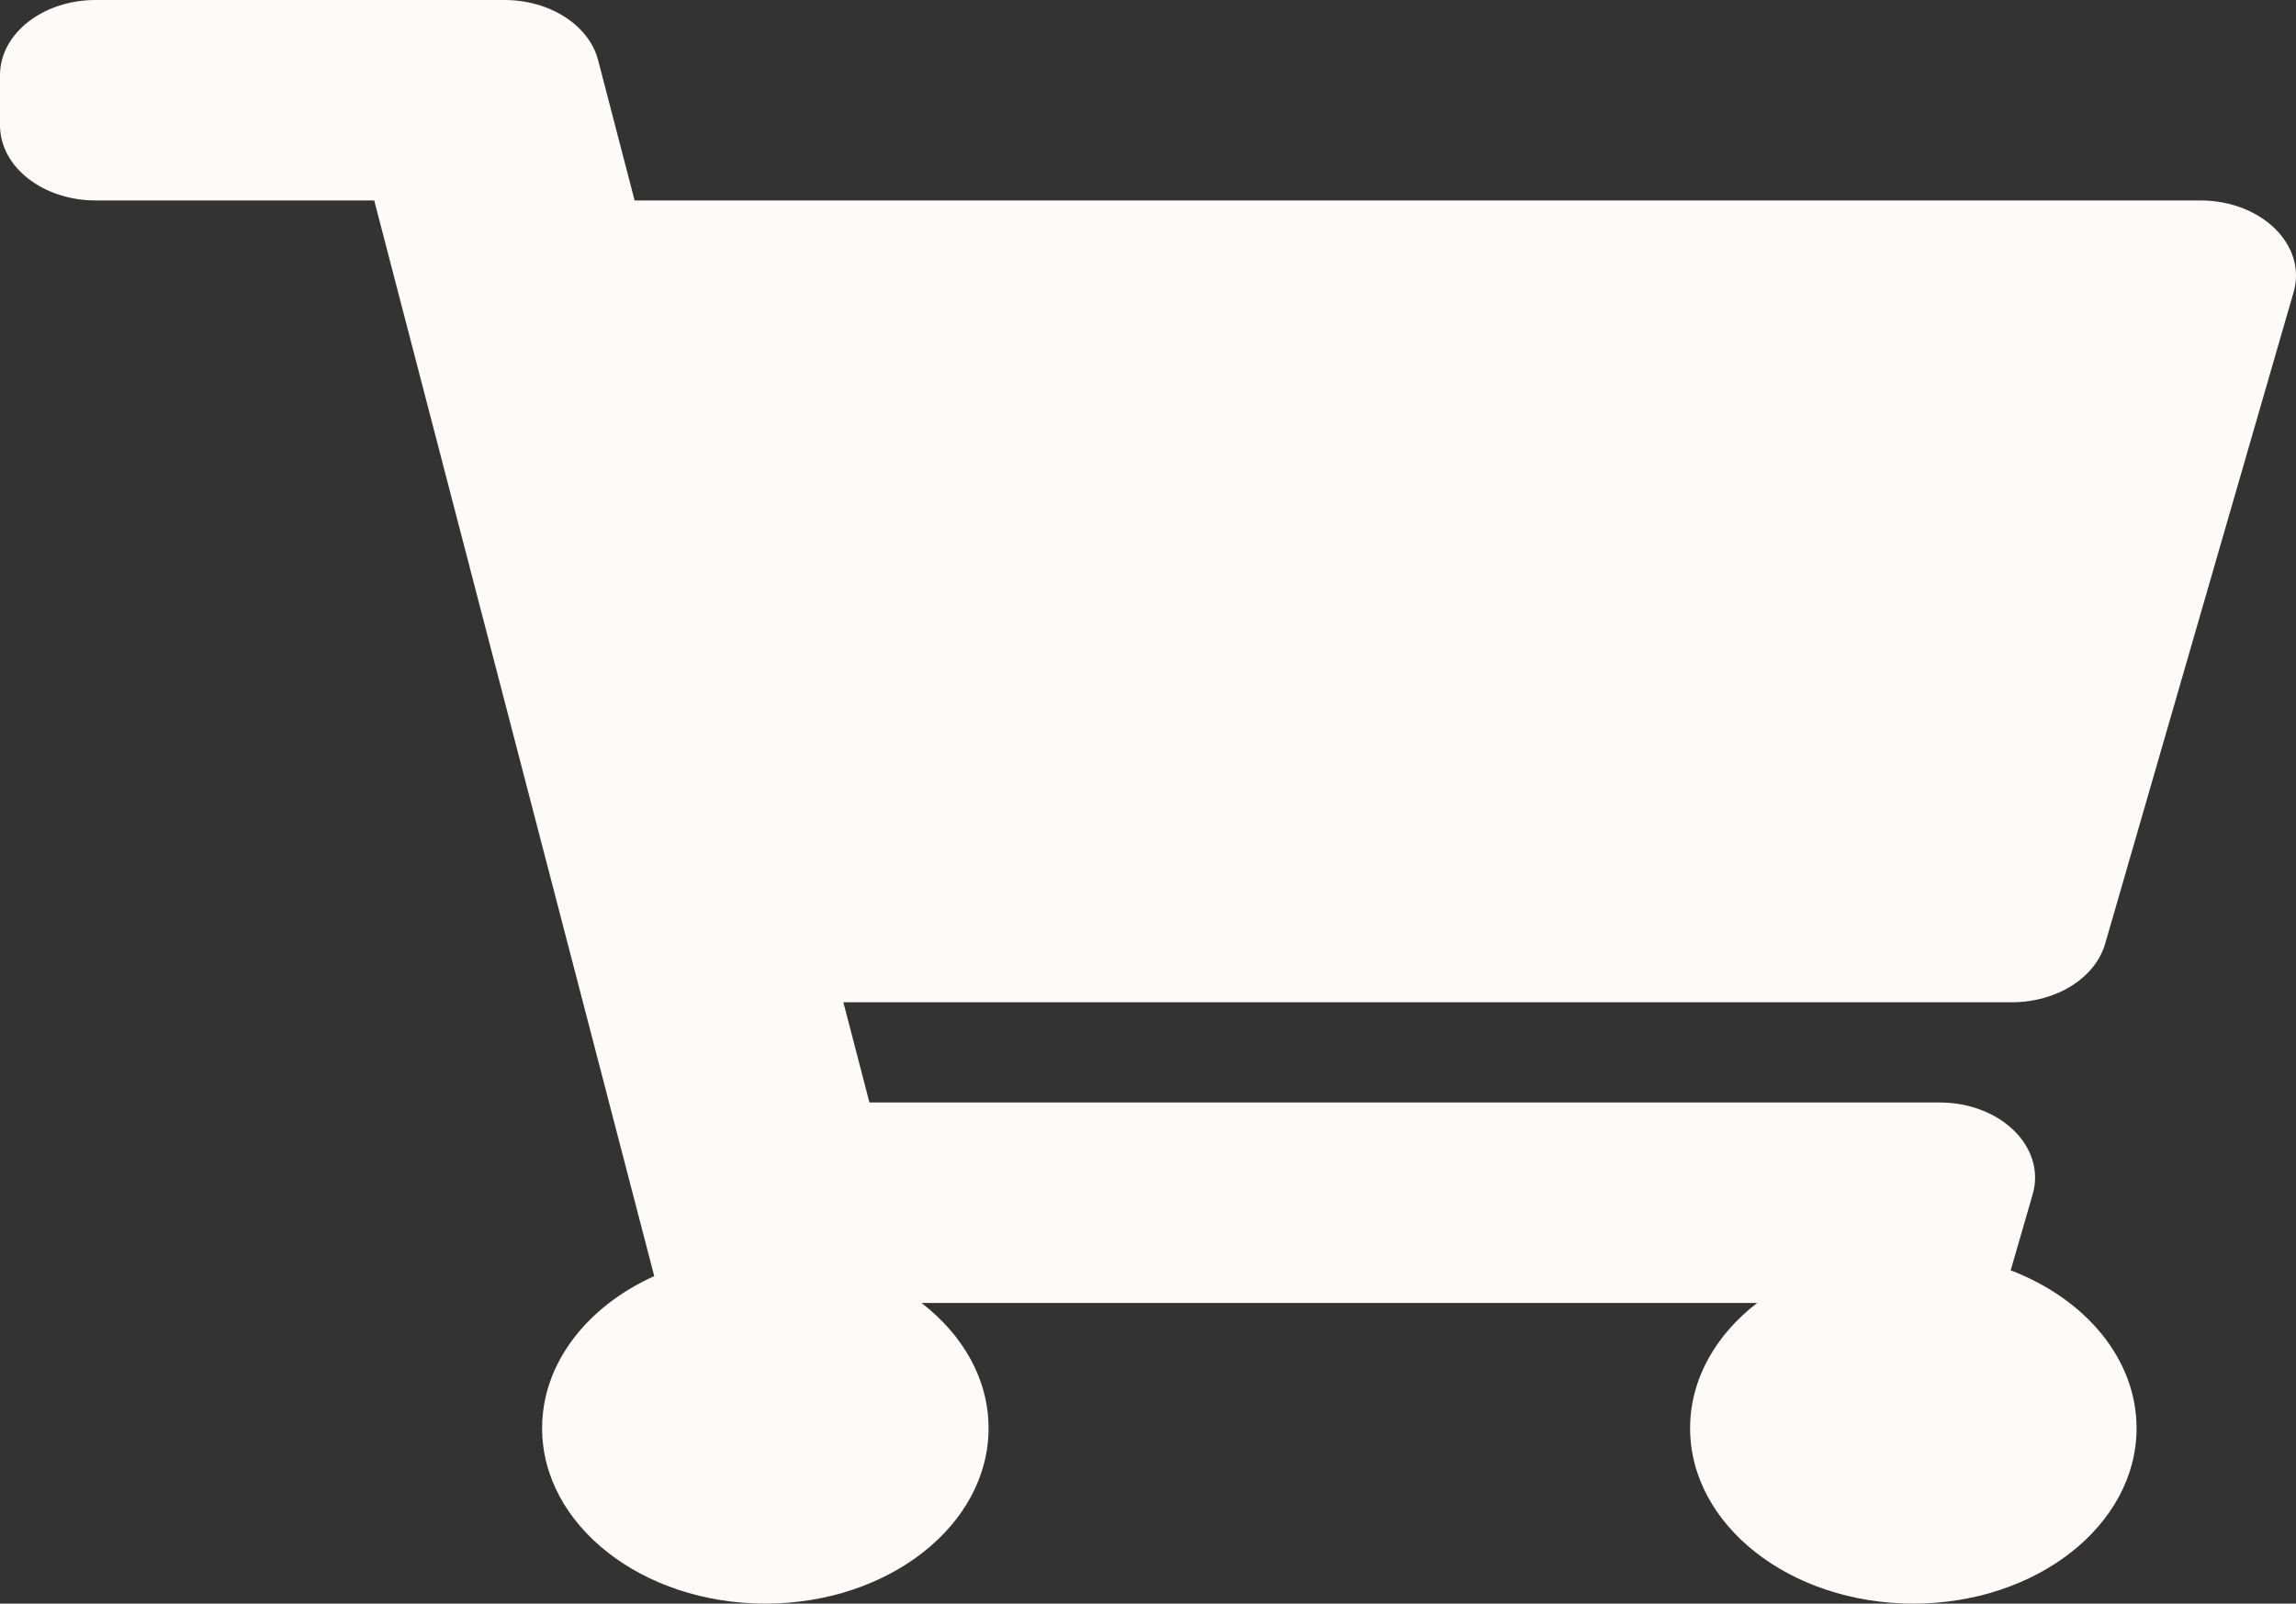 <svg width="73" height="51" viewBox="0 0 73 51" fill="none" xmlns="http://www.w3.org/2000/svg">
<rect x="0" y="0" width="73" height="51" fill="#333333" stroke="none"/>
<path d="M66.932 30.014L72.923 9.295C73.356 7.8 71.909 6.375 69.957 6.375H20.177L19.016 1.911C18.726 0.799 17.481 0 16.036 0H3.042C1.362 0 0 1.07 0 2.391V3.984C0 5.305 1.362 6.375 3.042 6.375H11.898L20.801 40.584C18.671 41.547 17.236 43.352 17.236 45.422C17.236 48.503 20.414 51 24.333 51C28.253 51 31.431 48.503 31.431 45.422C31.431 43.861 30.613 42.45 29.298 41.438H55.868C54.553 42.45 53.736 43.861 53.736 45.422C53.736 48.503 56.914 51 60.833 51C64.753 51 67.931 48.503 67.931 45.422C67.931 43.213 66.297 41.305 63.928 40.401L64.628 37.983C65.06 36.487 63.613 35.062 61.662 35.062H27.643L26.814 31.875H63.966C65.386 31.875 66.617 31.103 66.932 30.014Z" fill="#FFFAFA"/>
</svg>
